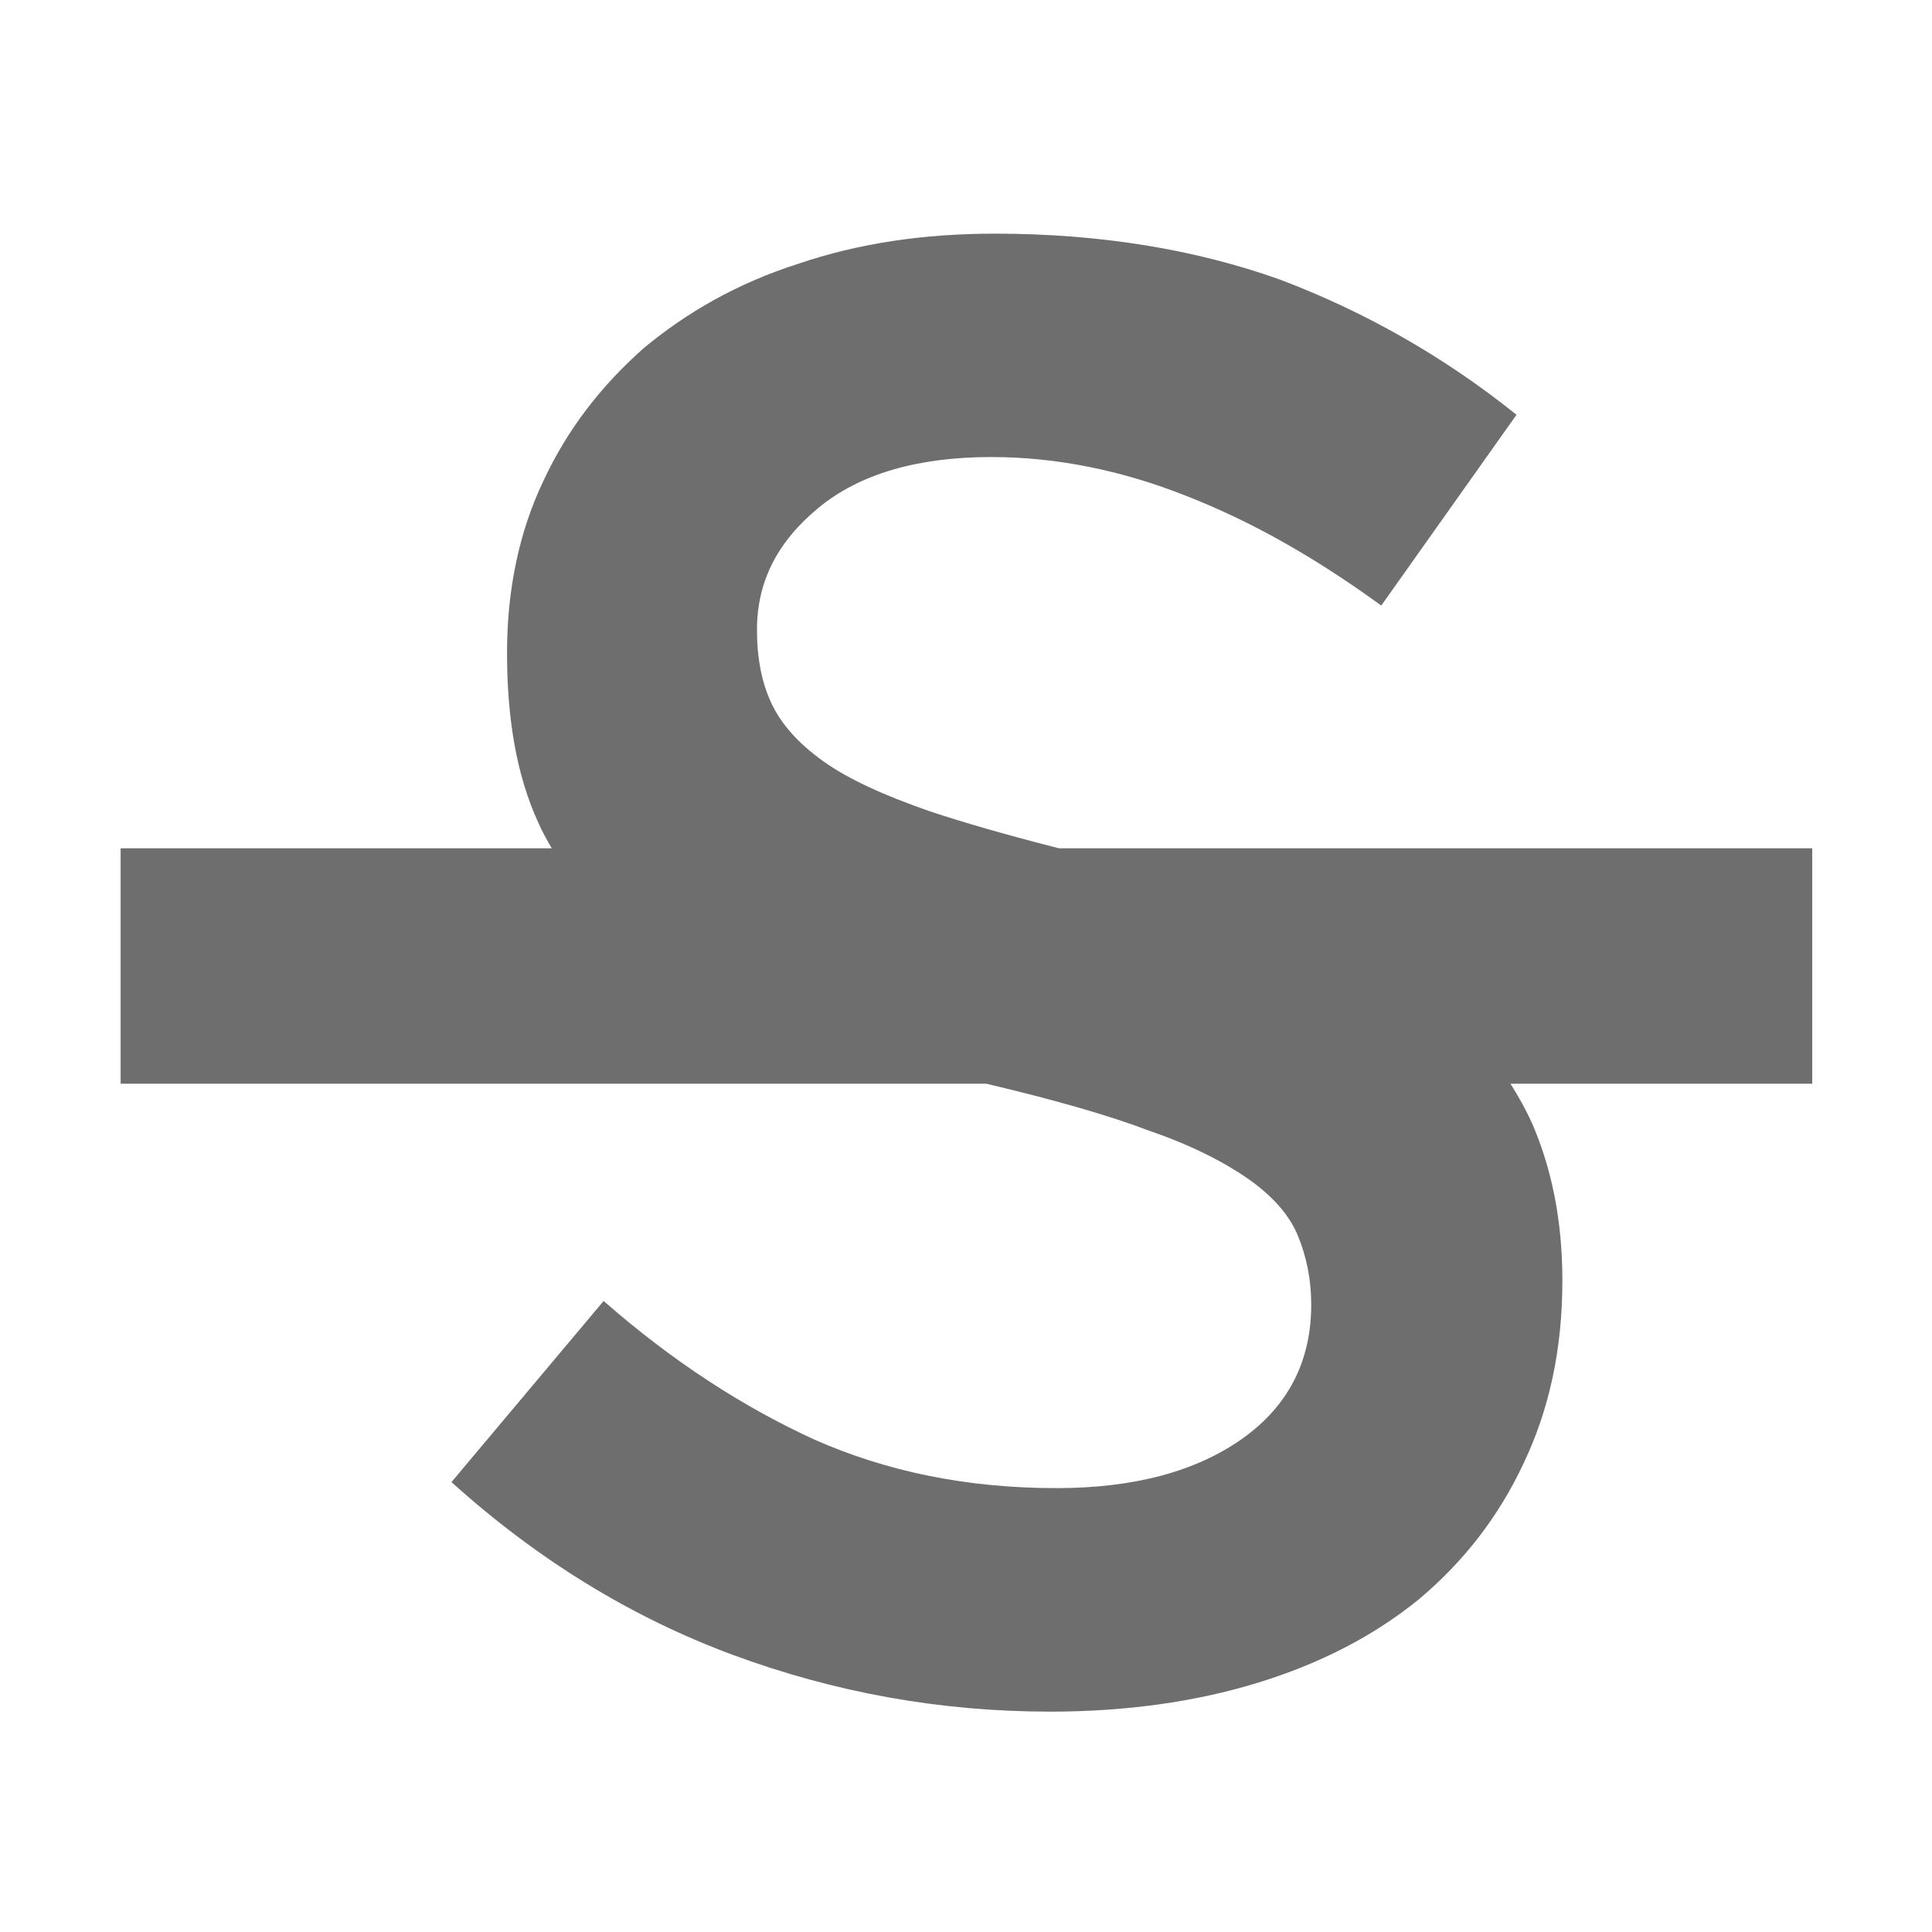 <svg xmlns="http://www.w3.org/2000/svg" xmlns:xlink="http://www.w3.org/1999/xlink" id="Laag_2" width="16" height="16" x="0" y="0" enable-background="new .511 .495 16 16" version="1.1" viewBox="0.511 0.495 16 16" xml:space="preserve"><path fill="#65B344" d="M1.511,2.495"/><g><path fill="#6E6E6E" d="M15.52,9.47h-2.5C13.09,9.58,13.15,9.69,13.2,9.8c0.16,0.37,0.25,0.8,0.25,1.3c0,0.57-0.11,1.07-0.32,1.511 c-0.21,0.449-0.5,0.819-0.87,1.13c-0.37,0.3-0.81,0.529-1.33,0.689c-0.52,0.16-1.1,0.24-1.72,0.24c-0.92,0-1.79-0.16-2.63-0.47 c-0.84-0.311-1.62-0.79-2.33-1.431l1.26-1.5c0.57,0.5,1.16,0.881,1.75,1.15c0.59,0.26,1.25,0.4,2,0.4c0.65,0,1.16-0.141,1.54-0.41 c0.38-0.271,0.57-0.641,0.57-1.11c0-0.21-0.04-0.399-0.11-0.569c-0.069-0.171-0.21-0.33-0.41-0.471 C10.65,10.12,10.38,9.98,10.03,9.86C9.69,9.73,9.23,9.6,8.68,9.47H1.51V7.52h3.57C5.04,7.45,5,7.38,4.97,7.31 C4.79,6.92,4.71,6.45,4.71,5.9c0-0.52,0.1-1,0.3-1.42c0.2-0.43,0.48-0.79,0.83-1.1c0.36-0.3,0.78-0.54,1.28-0.7 c0.5-0.17,1.04-0.25,1.63-0.25c0.87,0,1.66,0.13,2.36,0.38c0.689,0.26,1.35,0.63,1.96,1.12l-1.12,1.58 c-0.55-0.4-1.08-0.7-1.62-0.91C9.8,4.39,9.26,4.28,8.72,4.28c-0.61,0-1.09,0.14-1.43,0.42C6.95,4.98,6.78,5.31,6.78,5.71 c0,0.24,0.04,0.44,0.12,0.61C6.98,6.49,7.12,6.65,7.33,6.8c0.21,0.15,0.5,0.28,0.87,0.41c0.3,0.1,0.649,0.2,1.08,0.31h6.239V9.47z"/></g></svg>